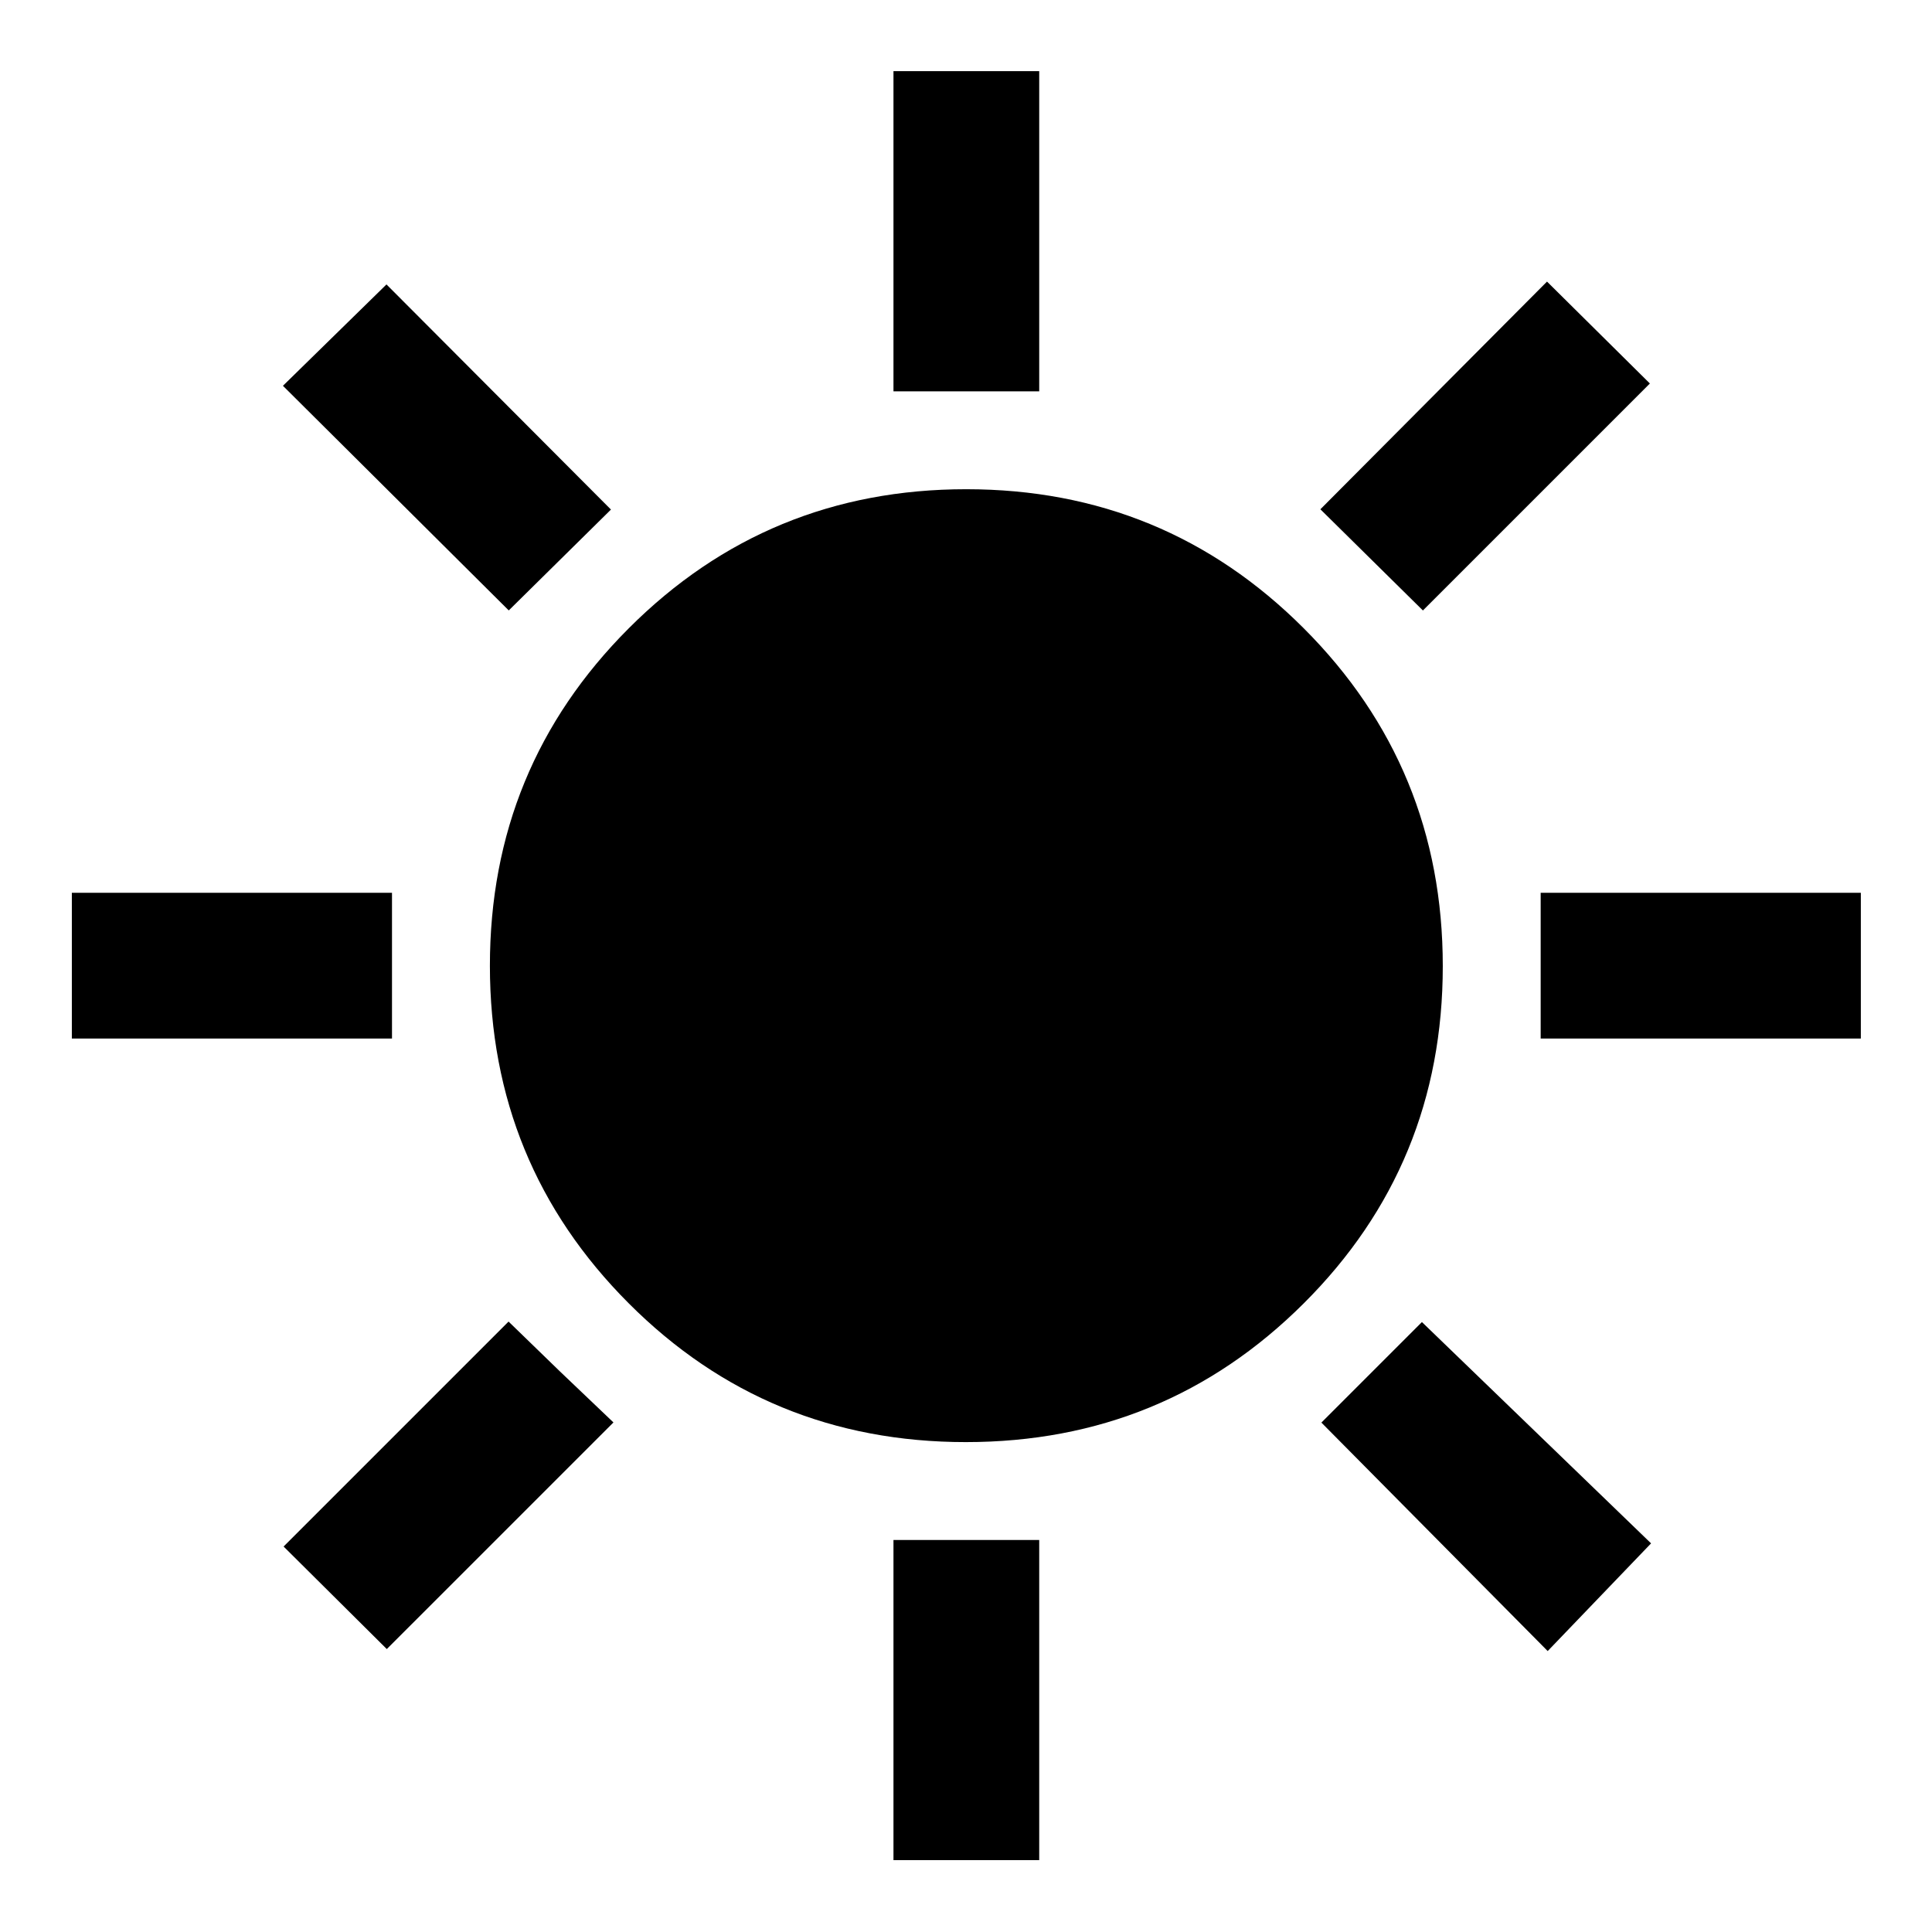 <svg xmlns="http://www.w3.org/2000/svg" height="40" viewBox="0 -960 960 960" width="40"><path d="M443.96-765.55v-159.09h72.42v159.09h-72.42Zm263.08 108.89-50.95-50.28L768.7-820.08l51.12 50.64-112.78 112.78Zm58.51 212.7v-72.42h159.09v72.42H765.55ZM443.96-35.7v-159.08h72.42V-35.7h-72.42ZM252.8-656.68 140.59-768.3l51.45-50.37L303.58-706.8l-50.78 50.12ZM769.04-139.6 656.59-253.13l49.95-49.95 113.87 109.97-51.37 53.51ZM35.7-443.96v-72.42h159.08v72.42H35.7Zm156.5 303.37-51.28-50.95L252.7-303.32l25.69 24.93 26.43 25.19L192.2-140.59Zm287.75-102.84q-98.73 0-167.62-69.04-68.9-69.04-68.9-167.67 0-98.64 69.04-167.7 69.04-69.07 167.67-69.07 98.64 0 167.7 69.12 69.07 69.11 69.07 167.84t-69.12 167.62q-69.11 68.9-167.84 68.9Z"/></svg>